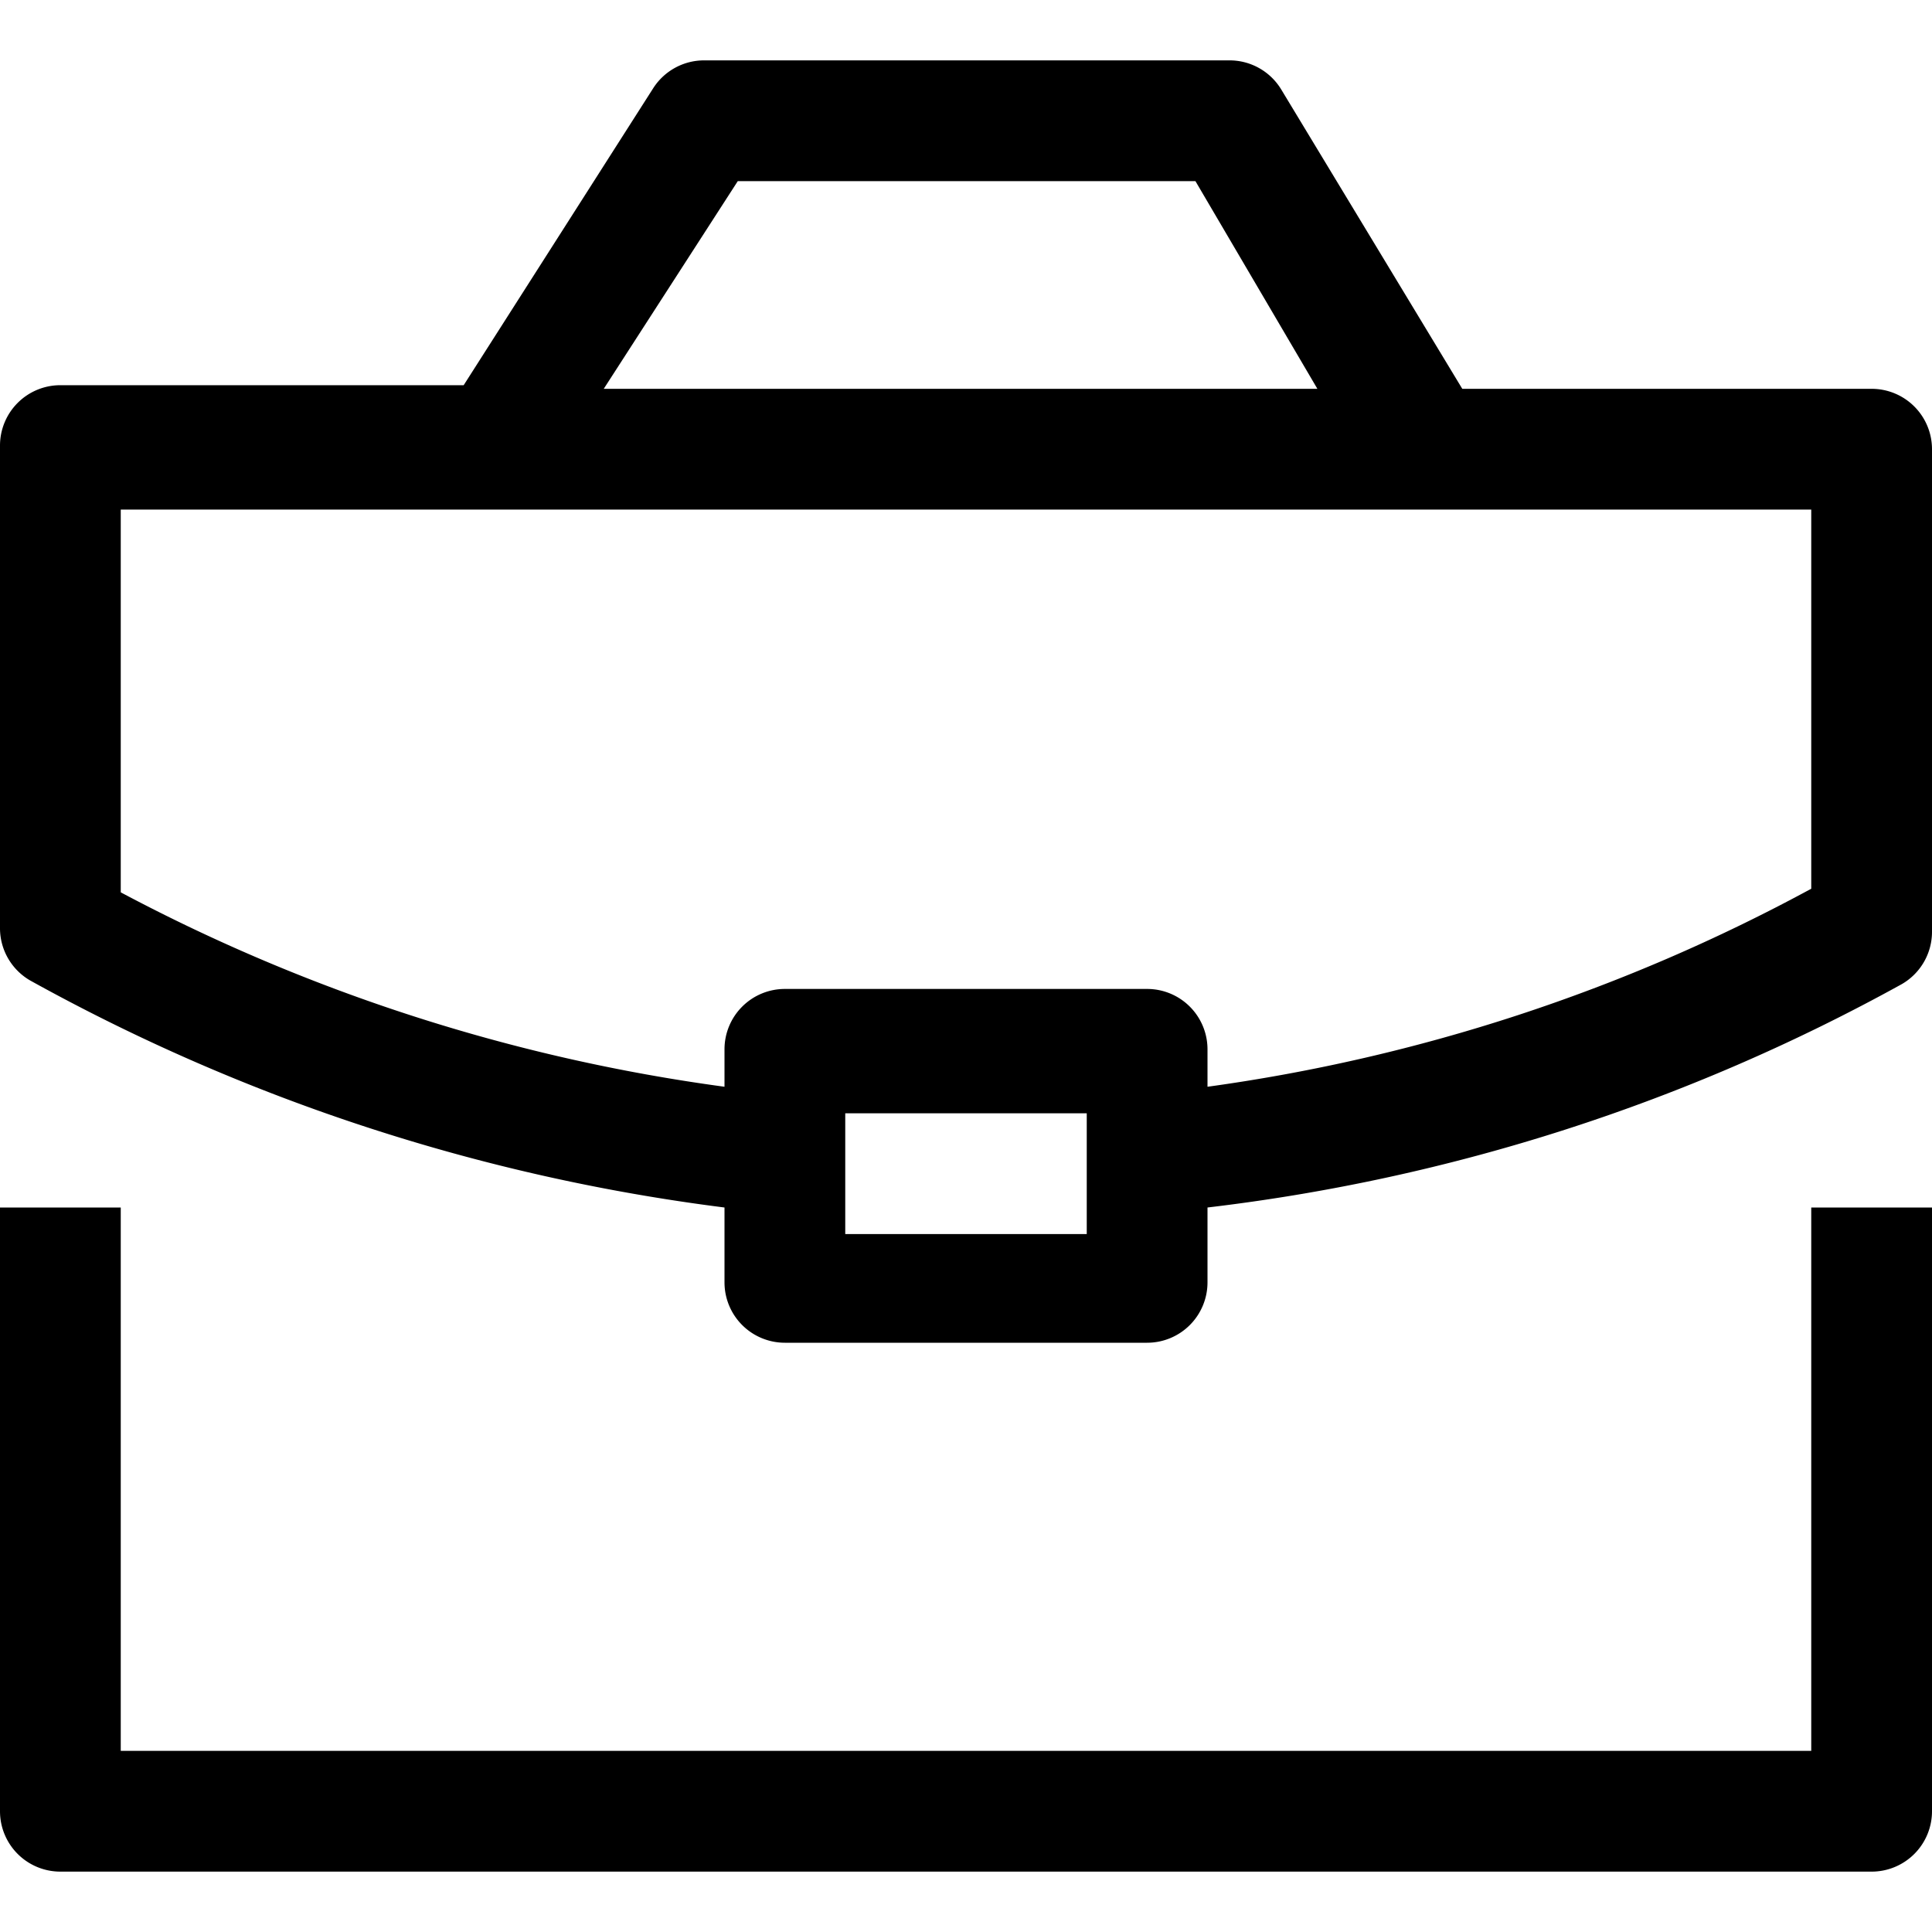 <svg id="Layer_1" data-name="Layer 1" xmlns="http://www.w3.org/2000/svg" viewBox="0 0 16 16"><path d="M15,10h1v5a.5.5,0,0,1-.5.5H.5A.5.5,0,0,1,0,15V10H1v4.5H15Zm1-6.28v4a.5.5,0,0,1-.25.43A15.69,15.69,0,0,1,10,10v.62a.5.5,0,0,1-.5.5h-3a.5.5,0,0,1-.5-.5V10A16,16,0,0,1,.25,8.12.5.5,0,0,1,0,7.69v-4a.5.5,0,0,1,.5-.5H3.84L5.41.73A.5.5,0,0,1,5.83.5h4.35a.5.5,0,0,1,.43.24l1.5,2.48H15.5A.5.5,0,0,1,16,3.72ZM5,3.22h5.91L9.9,1.5H6.11Zm4,6H7v1H9Zm6-5H1V7.39A14.89,14.89,0,0,0,6,9V8.69a.5.5,0,0,1,.5-.5h3a.5.5,0,0,1,.5.5V9a14.68,14.68,0,0,0,5-1.64Z"/></svg>